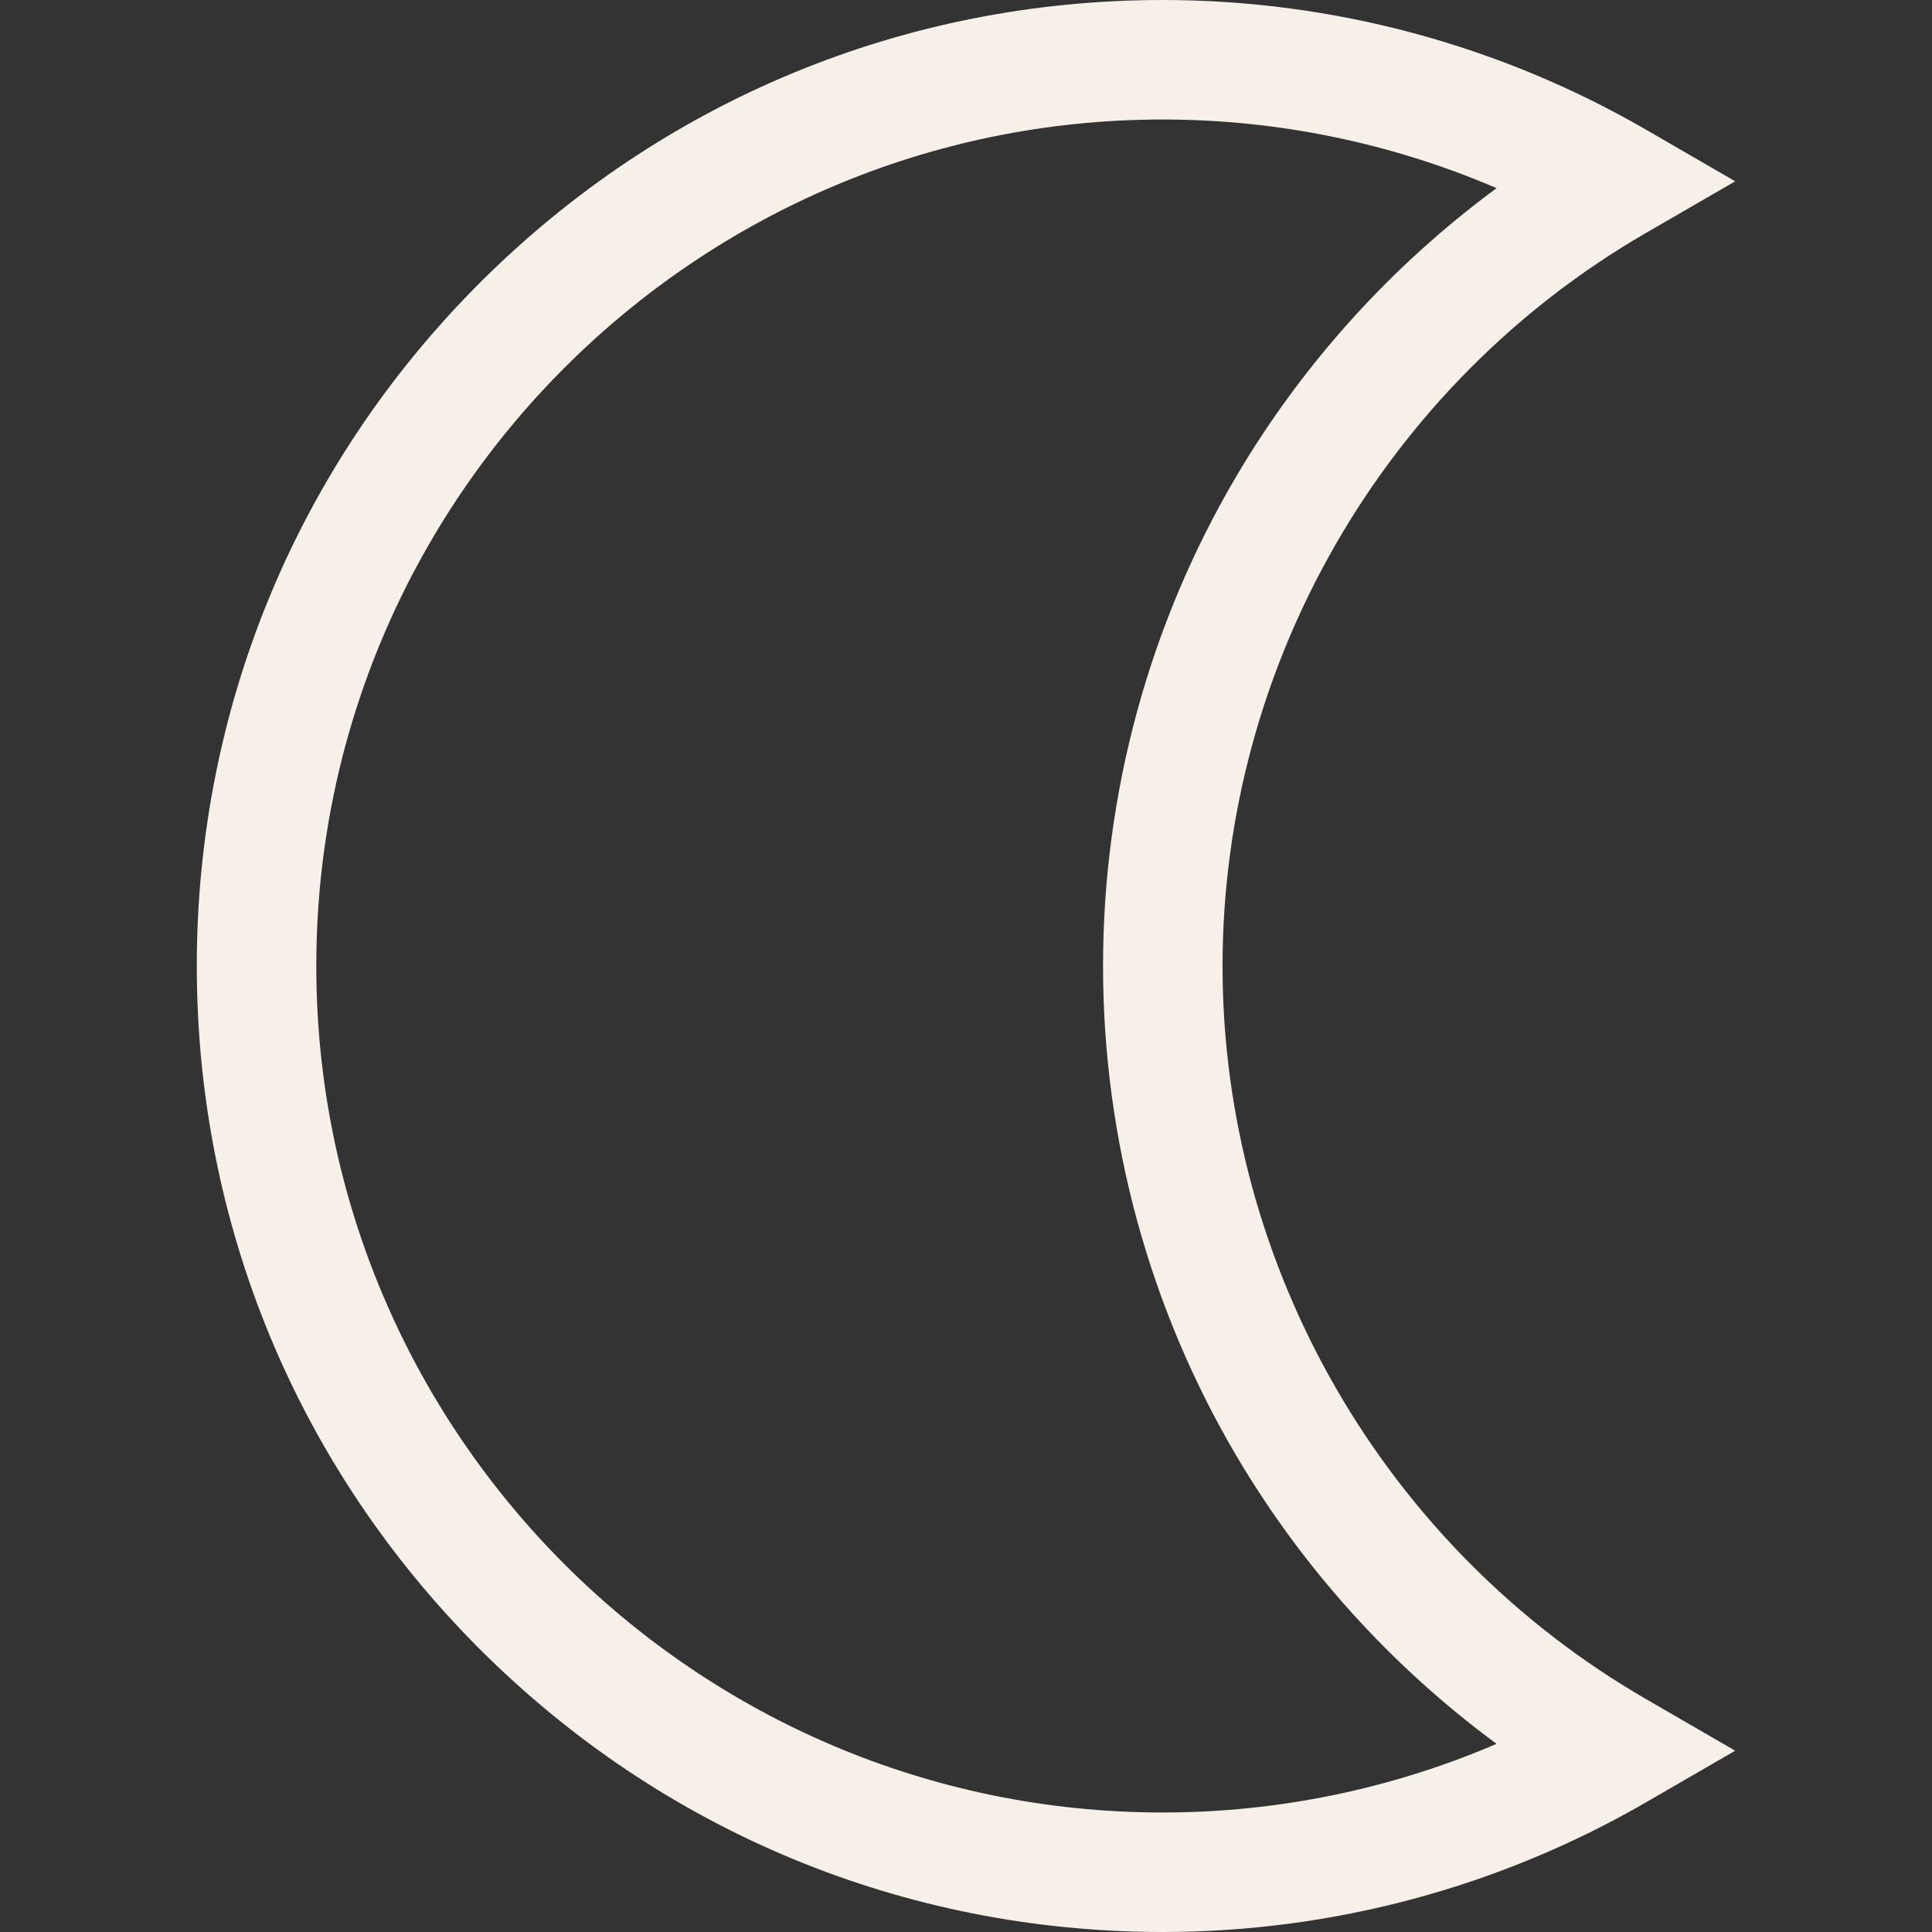 <?xml version="1.0" encoding="iso-8859-1"?>
<!-- Generator: Adobe Illustrator 19.0.0, SVG Export Plug-In . SVG Version: 6.00 Build 0)  -->
<svg version="1.1" id="Layer_1" xmlns="http://www.w3.org/2000/svg" xmlns:xlink="http://www.w3.org/1999/xlink" x="0px" y="0px"
	 viewBox="0 0 485 485" style="enable-background:new 0 0 485 485;" xml:space="preserve">
<rect x="0" y="0" width="485" height="485" fill="#333333" stroke="none"/>
<path fill="#F6F0E9" d="M306.901,242.5c0-75.567,40.718-146.074,106.264-184.006l22.434-12.983l-22.434-12.983C376.393,11.248,334.46,0,291.901,0
	C227.127,0,166.23,25.225,120.428,71.026C74.626,116.829,49.401,177.726,49.401,242.5s25.225,125.671,71.026,171.474
	C166.23,459.775,227.127,485,291.901,485c42.559,0,84.491-11.248,121.264-32.528l22.434-12.983l-22.434-12.983
	C347.619,388.574,306.901,318.067,306.901,242.5z M291.901,455c-117.173,0-212.5-95.327-212.5-212.5S174.729,30,291.901,30
	c28.877,0,57.423,5.909,83.793,17.232c-26.346,19.419-48.65,44.055-65.331,72.333c-21.891,37.114-33.462,79.624-33.462,122.935
	s11.571,85.821,33.462,122.935c16.681,28.278,38.985,52.914,65.331,72.333C349.324,449.091,320.778,455,291.901,455z"/>
<g>
</g>
<g>
</g>
<g>
</g>
<g>
</g>
<g>
</g>
<g>
</g>
<g>
</g>
<g>
</g>
<g>
</g>
<g>
</g>
<g>
</g>
<g>
</g>
<g>
</g>
<g>
</g>
<g>
</g>
</svg>
